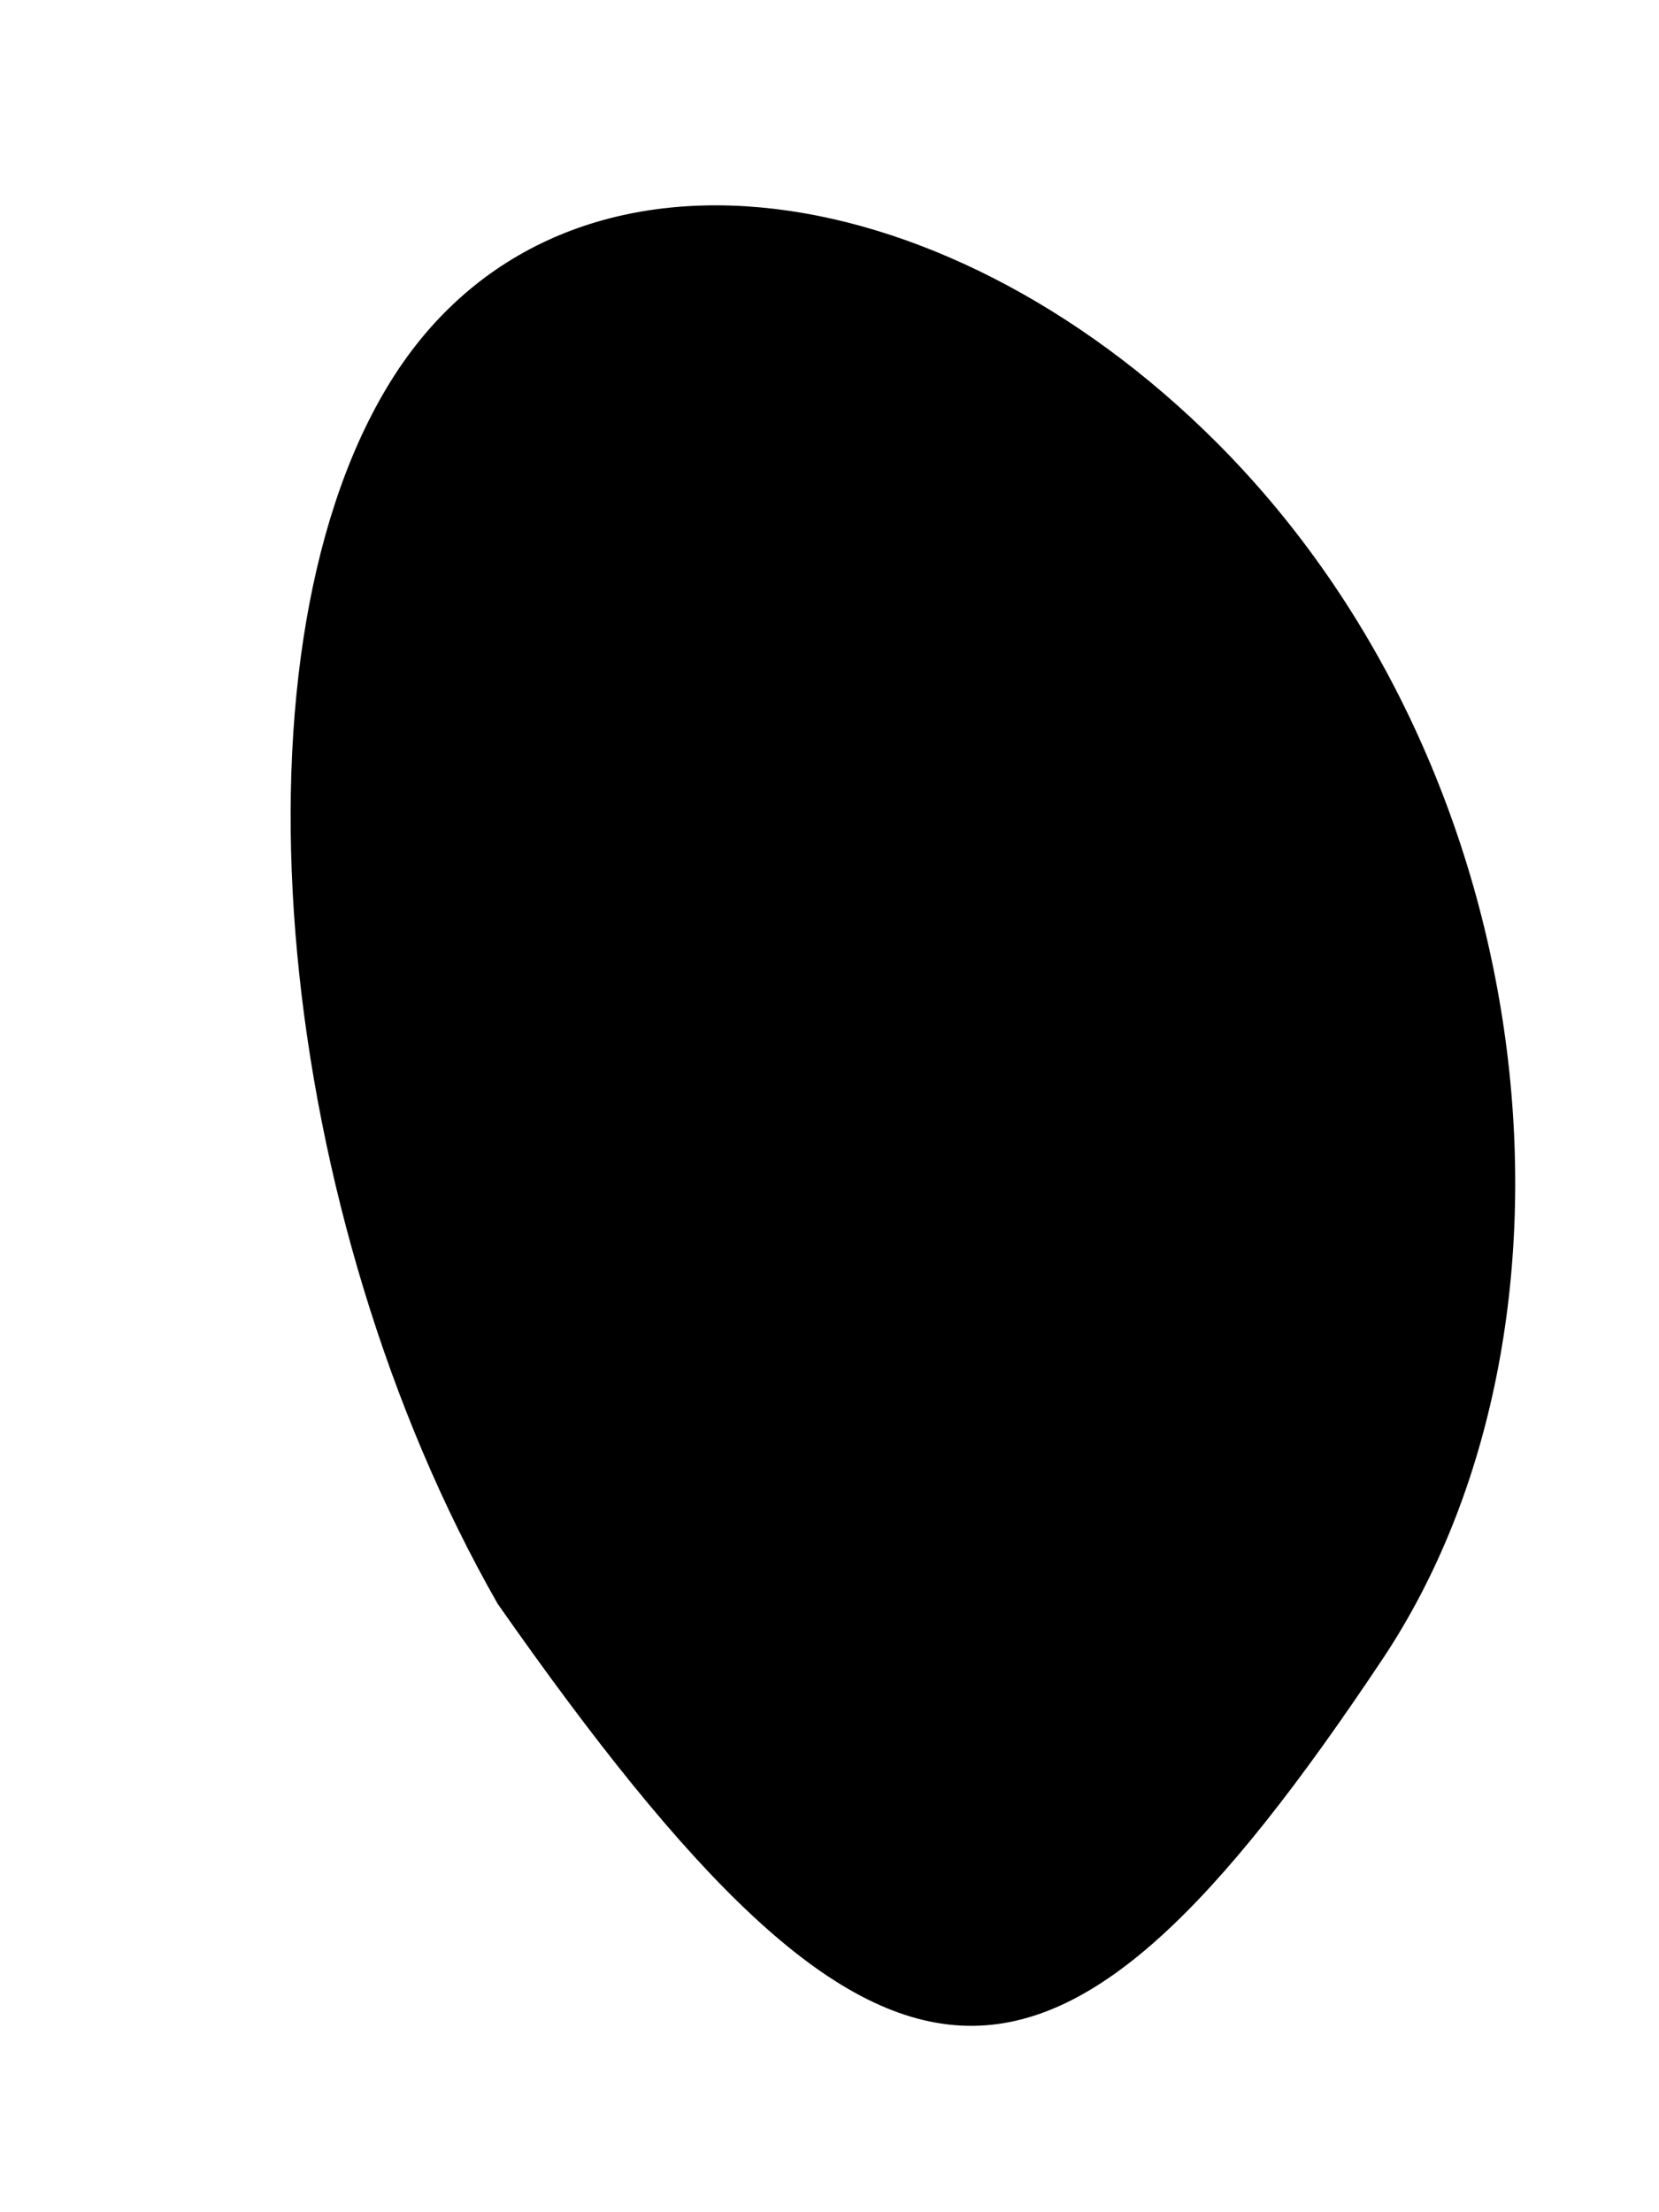 <?xml version="1.0" standalone="no"?>
<!DOCTYPE svg PUBLIC "-//W3C//DTD SVG 20010904//EN"
 "http://www.w3.org/TR/2001/REC-SVG-20010904/DTD/svg10.dtd">
<svg version="1.0" xmlns="http://www.w3.org/2000/svg"
 width="3pt" height="4pt" viewBox="0 0 3 4"
 preserveAspectRatio="xMidYMid meet">
<g transform="translate(0,4) scale(0.1,-0.1)"
fill="#000000" stroke="none">
<path fill="#000000" stroke="none" d="M7 33 c-3 -5 -2 -15 2 -22 7 -10 10
-10 16 -1 4 6 3 16 -3 22 -5 5 -12 6 -15 1z"/>
</g>
</svg>
